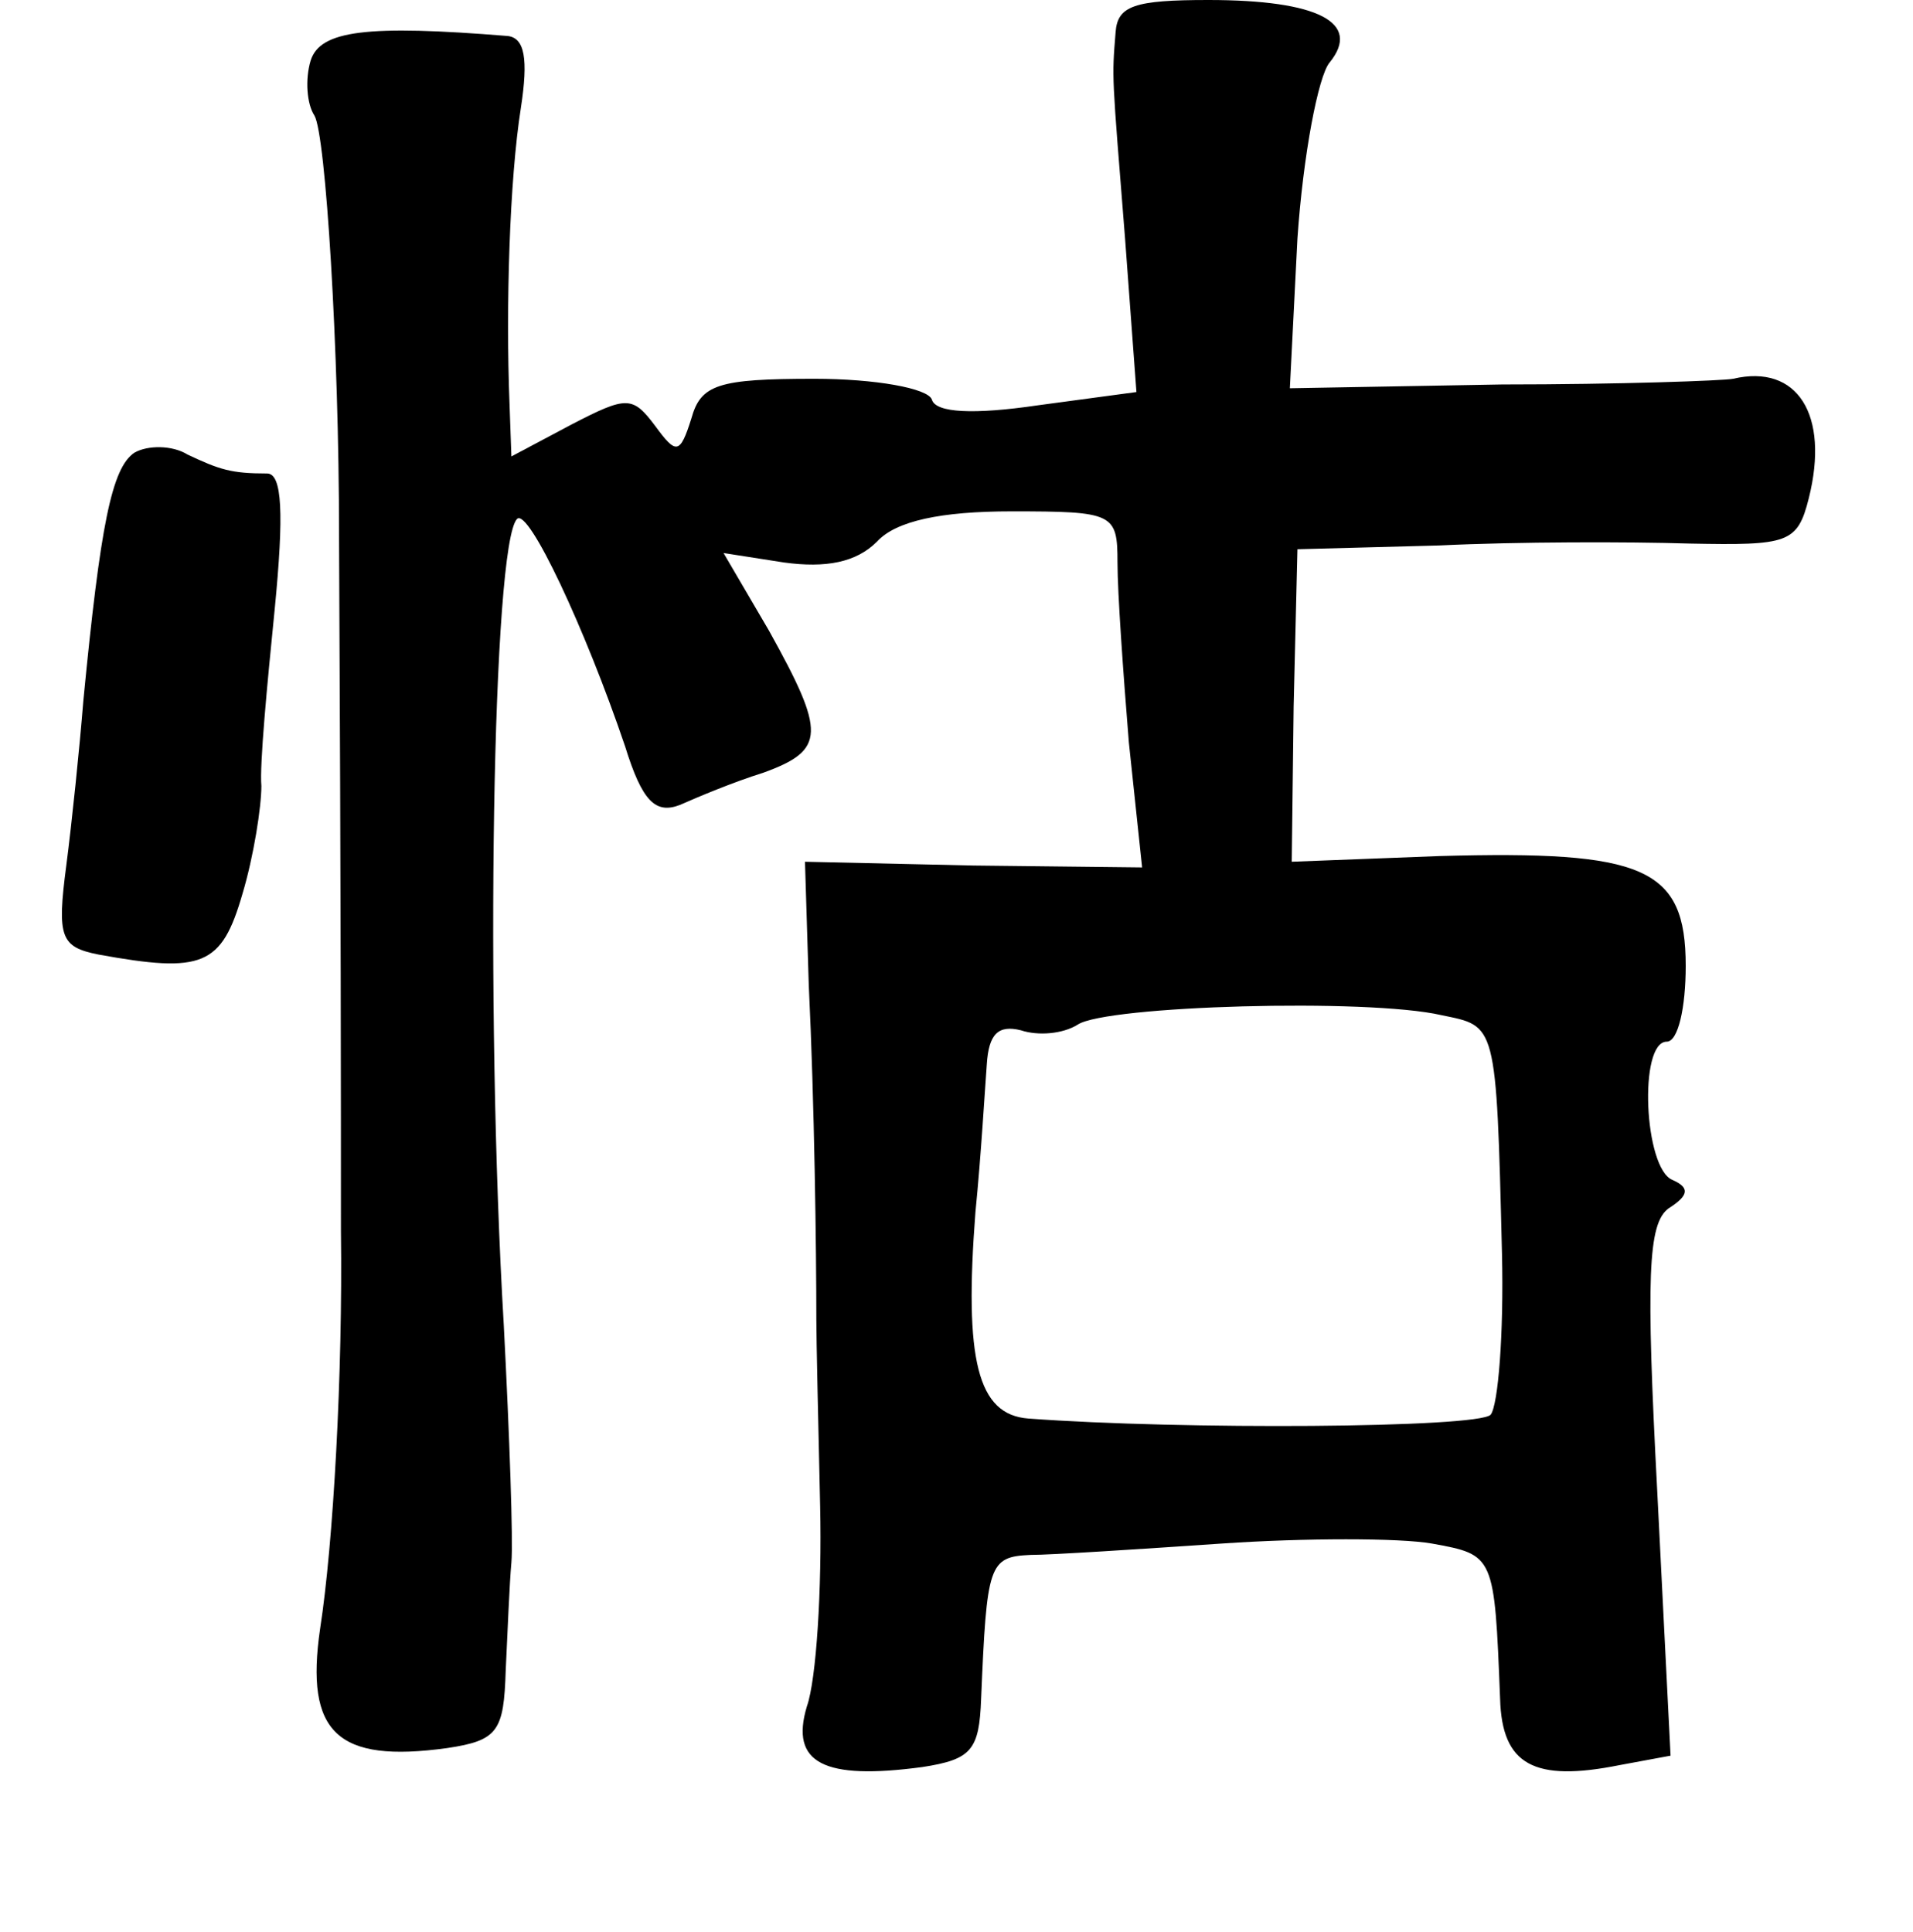 <?xml version="1.0" standalone="no"?>
<!DOCTYPE svg PUBLIC "-//W3C//DTD SVG 20010904//EN"
 "http://www.w3.org/TR/2001/REC-SVG-20010904/DTD/svg10.dtd">
<svg version="1.0" xmlns="http://www.w3.org/2000/svg"
 width="101pt" height="102pt" viewBox="0 0 101 102"
 preserveAspectRatio="xMidYMid meet">
<g transform="translate(0,102) scale(0.1,-0.1)"
fill="#000000" stroke="none">
<path d="M589 1003 c-2 -25 -2 -21 5 -109 l6 -81 -52 -7 c-34 -5 -54 -4 -56 3
-2 6 -30 11 -62 11 -51 0 -60 -3 -65 -21 -6 -19 -8 -19 -19 -4 -12 16 -15 16
-44 1 l-32 -17 -1 28 c-2 51 0 118 6 156 4 26 2 37 -7 38 -74 6 -99 3 -104
-13 -3 -10 -2 -23 2 -29 6 -10 13 -124 13 -221 1 -201 1 -296 1 -368 1 -75 -4
-165 -11 -210 -8 -55 9 -71 67 -63 27 4 30 9 31 41 1 21 2 46 3 57 1 11 -1 67
-4 125 -10 169 -6 413 7 426 6 6 36 -58 57 -120 9 -29 16 -36 29 -31 9 4 28
12 44 17 33 12 33 21 3 75 l-24 41 32 -5 c22 -3 38 0 49 11 10 11 34 16 71 16
54 0 56 -1 56 -27 0 -16 3 -58 6 -95 l7 -66 -89 1 -89 2 2 -65 c3 -62 4 -140
4 -177 0 -10 1 -54 2 -98 1 -44 -2 -92 -7 -106 -9 -30 9 -39 61 -32 26 4 30 9
31 36 3 71 4 75 26 76 11 0 57 3 101 6 44 3 94 3 111 0 33 -6 33 -6 36 -82 1
-35 18 -44 63 -35 l27 5 -7 139 c-6 114 -5 142 6 150 11 7 11 11 2 15 -15 6
-18 73 -3 73 6 0 10 18 10 40 0 52 -22 61 -130 58 l-78 -3 1 82 2 83 75 2 c41
2 100 2 132 1 52 -1 57 0 63 24 11 44 -6 71 -40 63 -5 -1 -60 -3 -122 -3
l-112 -2 4 79 c3 44 11 86 17 93 17 21 -6 33 -64 33 -39 0 -48 -3 -49 -17z
m172 -519 c29 -6 29 -3 32 -126 1 -42 -2 -80 -6 -85 -7 -7 -163 -8 -244 -2
-27 2 -34 31 -28 109 3 30 5 65 6 78 1 16 6 21 18 18 9 -3 22 -2 30 3 15 10
153 14 192 5z"/>
<path d="M71 781 c-12 -8 -18 -38 -27 -131 -2 -25 -6 -64 -9 -87 -5 -38 -3
-43 17 -47 55 -10 65 -6 76 32 6 20 10 46 10 57 -1 11 3 53 7 93 5 51 4 72 -4
72 -19 0 -25 2 -42 10 -8 5 -21 5 -28 1z"/>
</g>
</svg>
